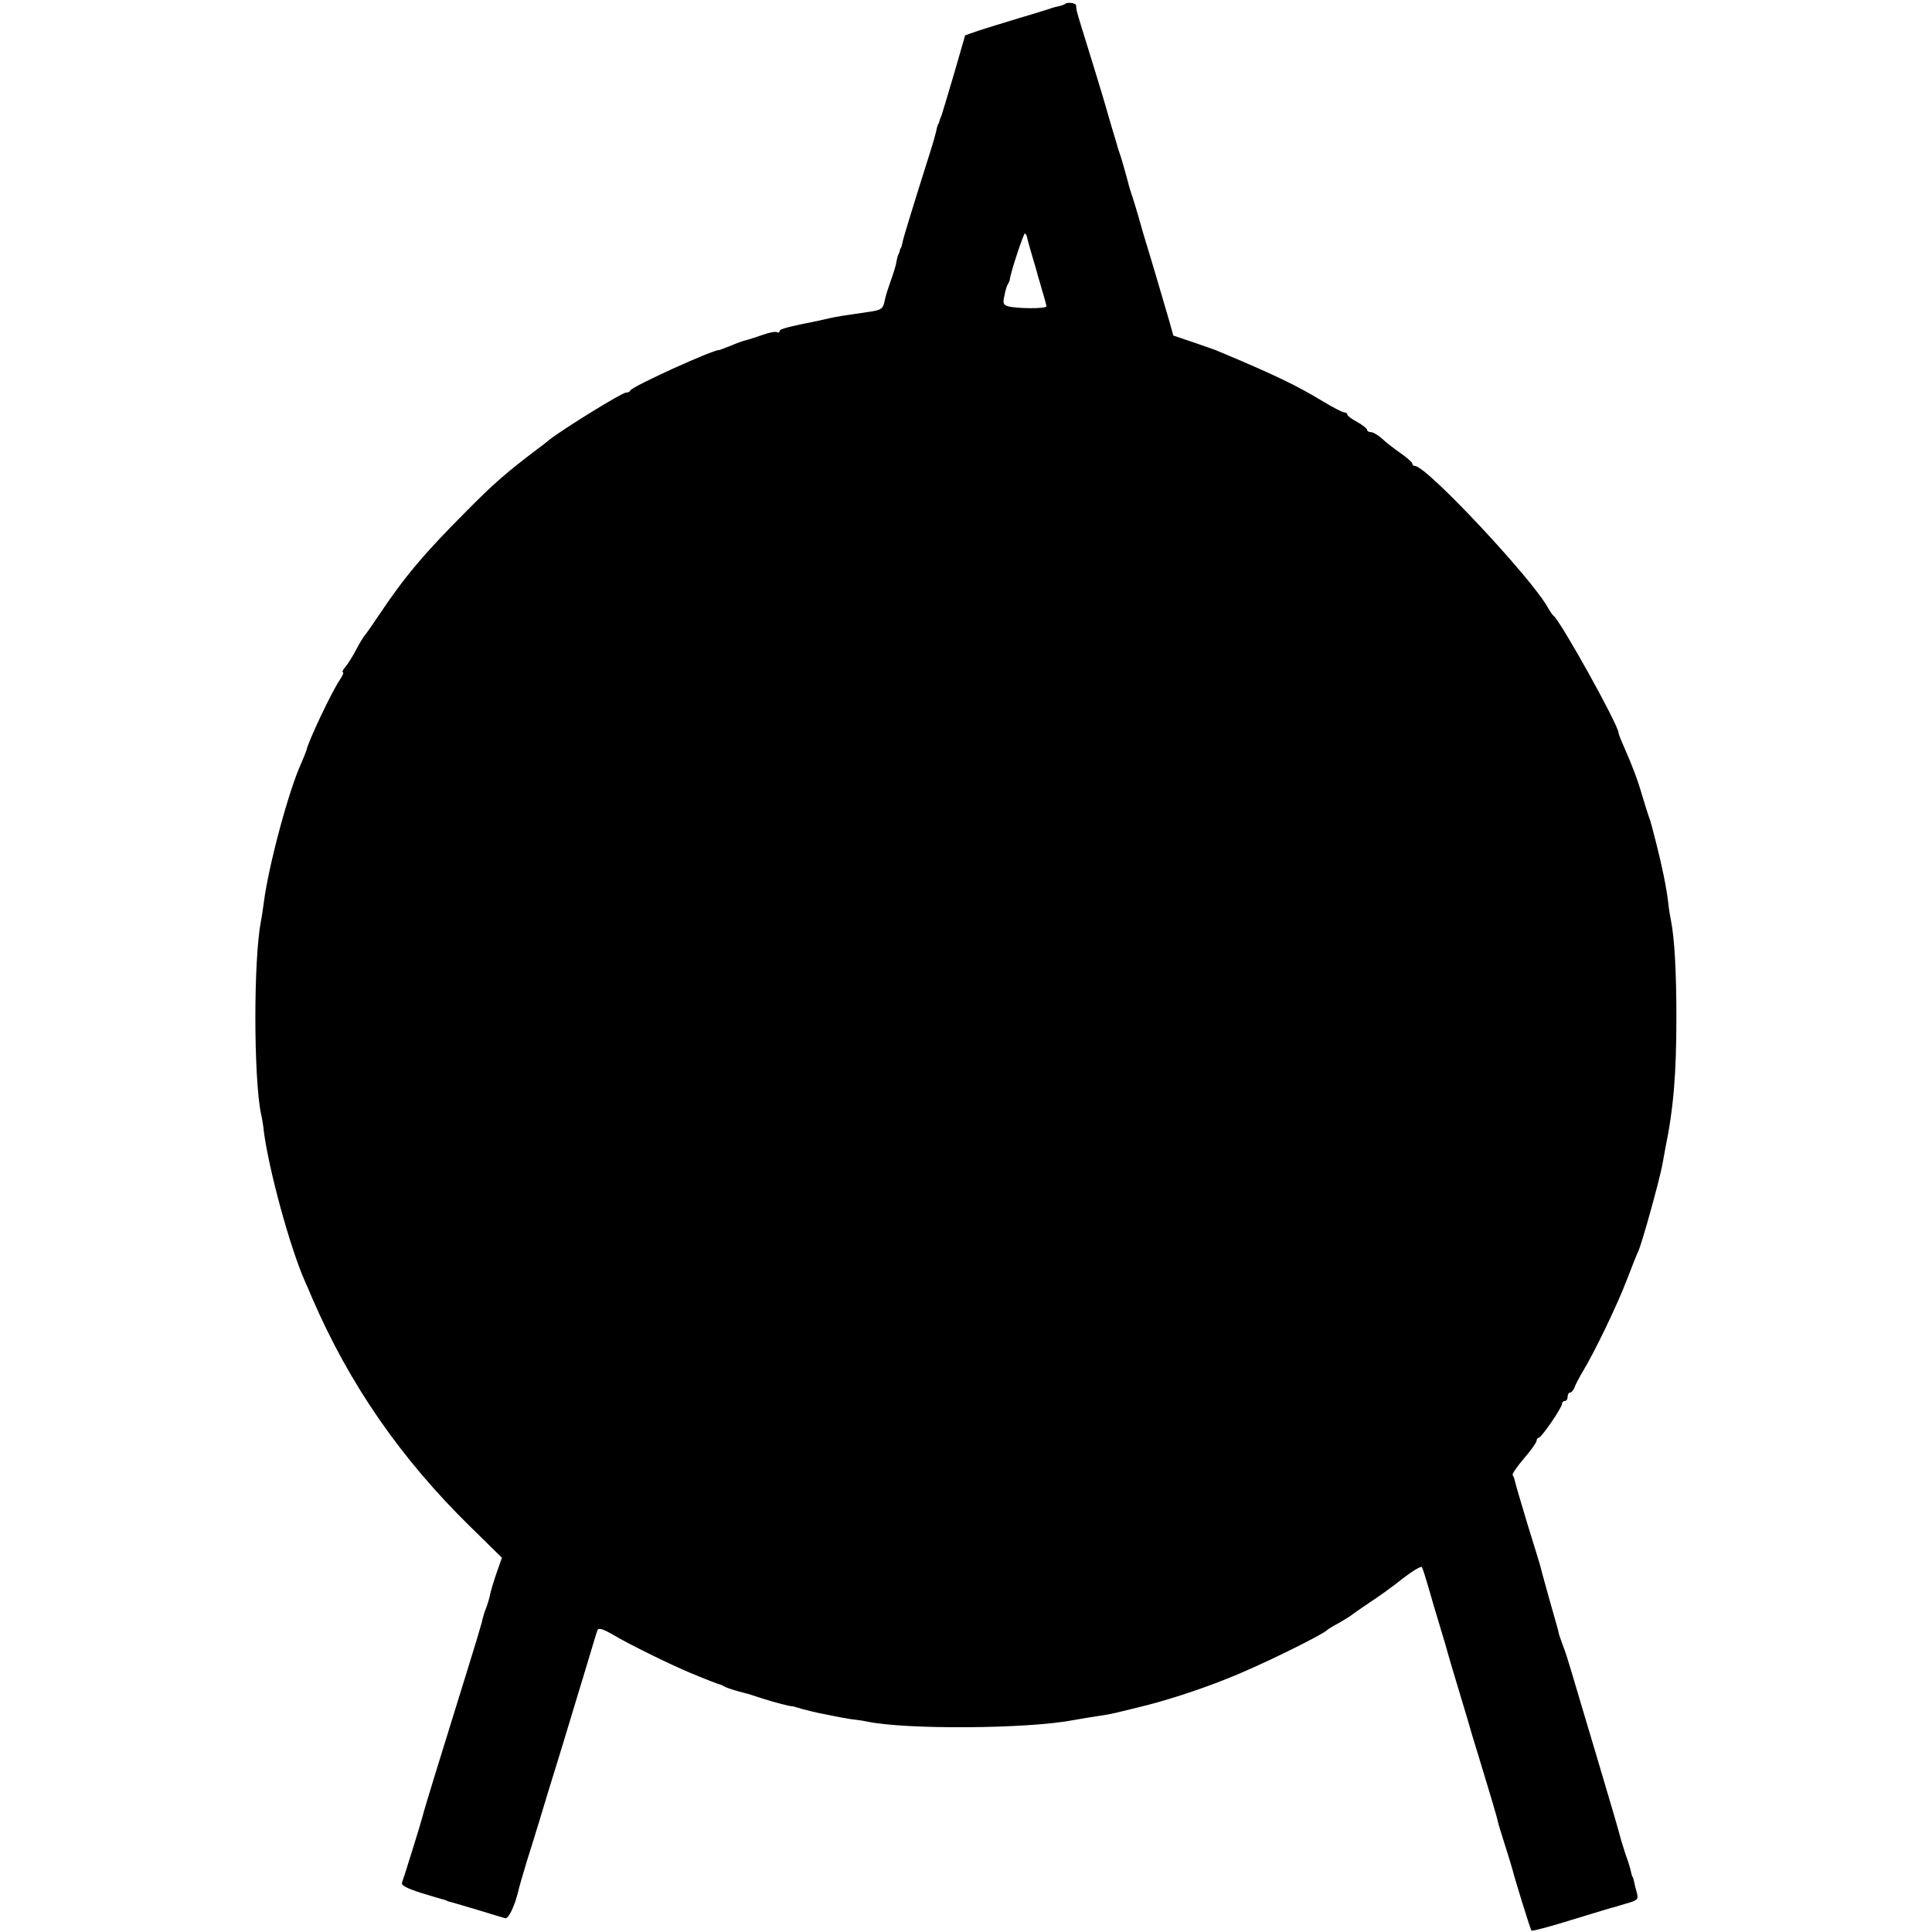 <?xml version="1.0" standalone="no"?>
<!DOCTYPE svg PUBLIC "-//W3C//DTD SVG 20010904//EN"
 "http://www.w3.org/TR/2001/REC-SVG-20010904/DTD/svg10.dtd">
<svg version="1.0" xmlns="http://www.w3.org/2000/svg"
 width="684pt" height="684pt" viewBox="0 0 684 684"
 preserveAspectRatio="xMidYMid meet">
<g transform="translate(0,684) scale(0.1,-0.1)"
fill="#000000" stroke="none">
<path d="M3769 6825 c-3 -2 -14 -6 -25 -8 -10 -2 -26 -7 -34 -10 -8 -3 -55
-17 -105 -32 -49 -15 -112 -34 -139 -43 l-49 -17 -39 -135 c-22 -74 -42 -142
-45 -150 -4 -8 -7 -18 -8 -22 -2 -5 -3 -9 -5 -10 -1 -2 -3 -11 -5 -20 -2 -10
-12 -46 -23 -80 -53 -168 -95 -303 -97 -317 -2 -9 -4 -17 -5 -18 -2 -2 -4 -7
-5 -13 -1 -5 -4 -11 -5 -12 -1 -2 -4 -12 -6 -23 -1 -11 -10 -40 -19 -65 -9
-25 -19 -56 -22 -70 -6 -34 -11 -38 -63 -45 -76 -11 -104 -15 -135 -22 -16 -4
-32 -7 -35 -8 -111 -22 -140 -30 -140 -37 0 -5 -4 -7 -9 -4 -5 3 -28 -1 -52
-10 -24 -8 -51 -17 -60 -19 -8 -2 -32 -10 -52 -19 -21 -8 -38 -15 -40 -15 -21
2 -309 -129 -315 -143 -2 -5 -9 -8 -16 -8 -14 0 -223 -129 -271 -167 -16 -13
-34 -27 -40 -31 -111 -84 -156 -123 -249 -217 -154 -154 -224 -237 -316 -375
-24 -36 -46 -67 -49 -70 -3 -3 -17 -25 -30 -50 -13 -25 -31 -53 -39 -62 -8
-10 -12 -18 -8 -18 4 0 -1 -12 -11 -27 -29 -43 -111 -216 -118 -249 -2 -6 -10
-27 -18 -45 -45 -98 -116 -363 -133 -494 -3 -22 -7 -51 -10 -65 -27 -139 -26
-556 0 -683 3 -12 8 -40 10 -62 18 -138 92 -409 145 -530 5 -11 17 -38 26 -60
131 -304 313 -568 560 -810 l112 -110 -18 -51 c-10 -29 -20 -62 -23 -75 -2
-13 -9 -36 -15 -52 -6 -15 -13 -38 -15 -50 -3 -12 -26 -89 -52 -172 -92 -296
-155 -500 -158 -516 -5 -20 -66 -217 -73 -235 -3 -9 19 -20 69 -36 40 -12 76
-23 81 -24 4 -1 8 -2 10 -4 1 -1 9 -3 17 -5 8 -2 51 -15 95 -28 44 -14 86 -26
93 -28 12 -4 34 42 47 96 2 11 16 58 30 105 15 47 35 112 45 145 10 33 43 143
75 245 31 102 72 237 91 300 19 63 36 121 39 128 4 10 18 6 58 -17 55 -33 204
-106 272 -134 55 -23 99 -40 105 -41 3 -1 10 -4 15 -7 8 -5 40 -15 75 -24 3 0
28 -8 55 -17 43 -14 104 -30 112 -29 2 0 17 -5 35 -10 18 -5 44 -11 58 -14 14
-3 36 -7 50 -10 14 -3 41 -8 60 -11 19 -2 46 -6 60 -9 138 -29 568 -26 729 5
26 5 66 11 91 15 25 3 63 11 85 17 22 5 48 12 57 14 79 18 211 60 310 100 109
42 339 155 358 174 3 3 21 14 40 24 19 11 40 24 45 28 6 5 35 25 66 46 31 20
84 58 117 85 34 26 63 43 66 39 3 -5 14 -40 25 -78 11 -38 29 -100 41 -139 12
-38 23 -77 25 -85 2 -8 20 -69 40 -135 20 -66 41 -136 46 -155 6 -19 19 -62
29 -95 30 -98 62 -205 64 -218 1 -7 13 -43 25 -82 12 -38 24 -77 26 -85 9 -36
63 -211 67 -215 2 -3 69 15 149 40 79 24 144 44 144 43 0 0 19 6 43 13 40 11
43 15 37 38 -4 14 -9 33 -10 41 -2 8 -4 15 -5 15 -1 0 -3 7 -5 15 -1 8 -10 38
-20 65 -9 28 -18 57 -20 66 -2 9 -37 130 -79 270 -42 140 -83 279 -92 309 -9
30 -22 73 -31 95 -8 22 -15 42 -15 45 -1 7 -3 14 -33 119 -14 51 -28 100 -30
110 -2 9 -23 77 -46 151 -22 74 -43 143 -45 154 -2 10 -6 21 -9 24 -2 3 15 29
40 58 25 29 45 57 45 63 0 6 4 11 8 11 9 0 82 106 82 120 0 6 5 10 10 10 6 0
10 7 10 15 0 8 4 15 9 15 5 0 11 8 15 17 3 10 17 36 30 58 43 71 123 238 156
325 18 47 36 92 40 100 13 27 77 258 86 310 2 14 7 36 9 50 30 145 40 268 40
470 0 163 -7 280 -19 340 -3 14 -8 44 -10 65 -6 52 -22 130 -42 208 -9 34 -17
67 -19 72 -1 6 -5 17 -8 25 -3 8 -13 40 -22 70 -17 59 -36 109 -66 177 -11 24
-19 46 -19 49 0 27 -206 397 -230 414 -4 3 -12 15 -19 27 -52 99 -430 503
-471 503 -5 0 -10 4 -10 9 0 4 -19 21 -42 37 -23 16 -53 39 -66 52 -14 12 -31
22 -38 22 -8 0 -14 4 -14 8 0 5 -16 17 -35 28 -19 10 -35 22 -35 26 0 5 -5 8
-11 8 -6 0 -39 17 -72 37 -98 59 -167 93 -382 183 -11 4 -50 18 -86 30 l-65
22 -16 57 c-18 63 -72 245 -91 306 -6 22 -12 42 -13 45 0 3 -9 32 -19 65 -11
33 -20 62 -20 65 -7 27 -27 98 -32 110 -3 8 -7 20 -8 26 -2 6 -11 38 -21 70
-9 33 -19 64 -20 69 -3 13 -68 225 -87 285 -16 53 -17 57 -17 70 0 10 -33 14
-41 5z m-133 -823 c0 -4 8 -34 18 -67 10 -33 19 -64 20 -70 2 -5 9 -30 16 -55
8 -25 14 -49 15 -54 0 -10 -105 -9 -138 0 -15 5 -17 12 -11 37 3 18 9 37 13
42 3 6 6 12 6 15 2 23 50 168 54 164 3 -3 6 -9 7 -12z"/>
</g>
</svg>
